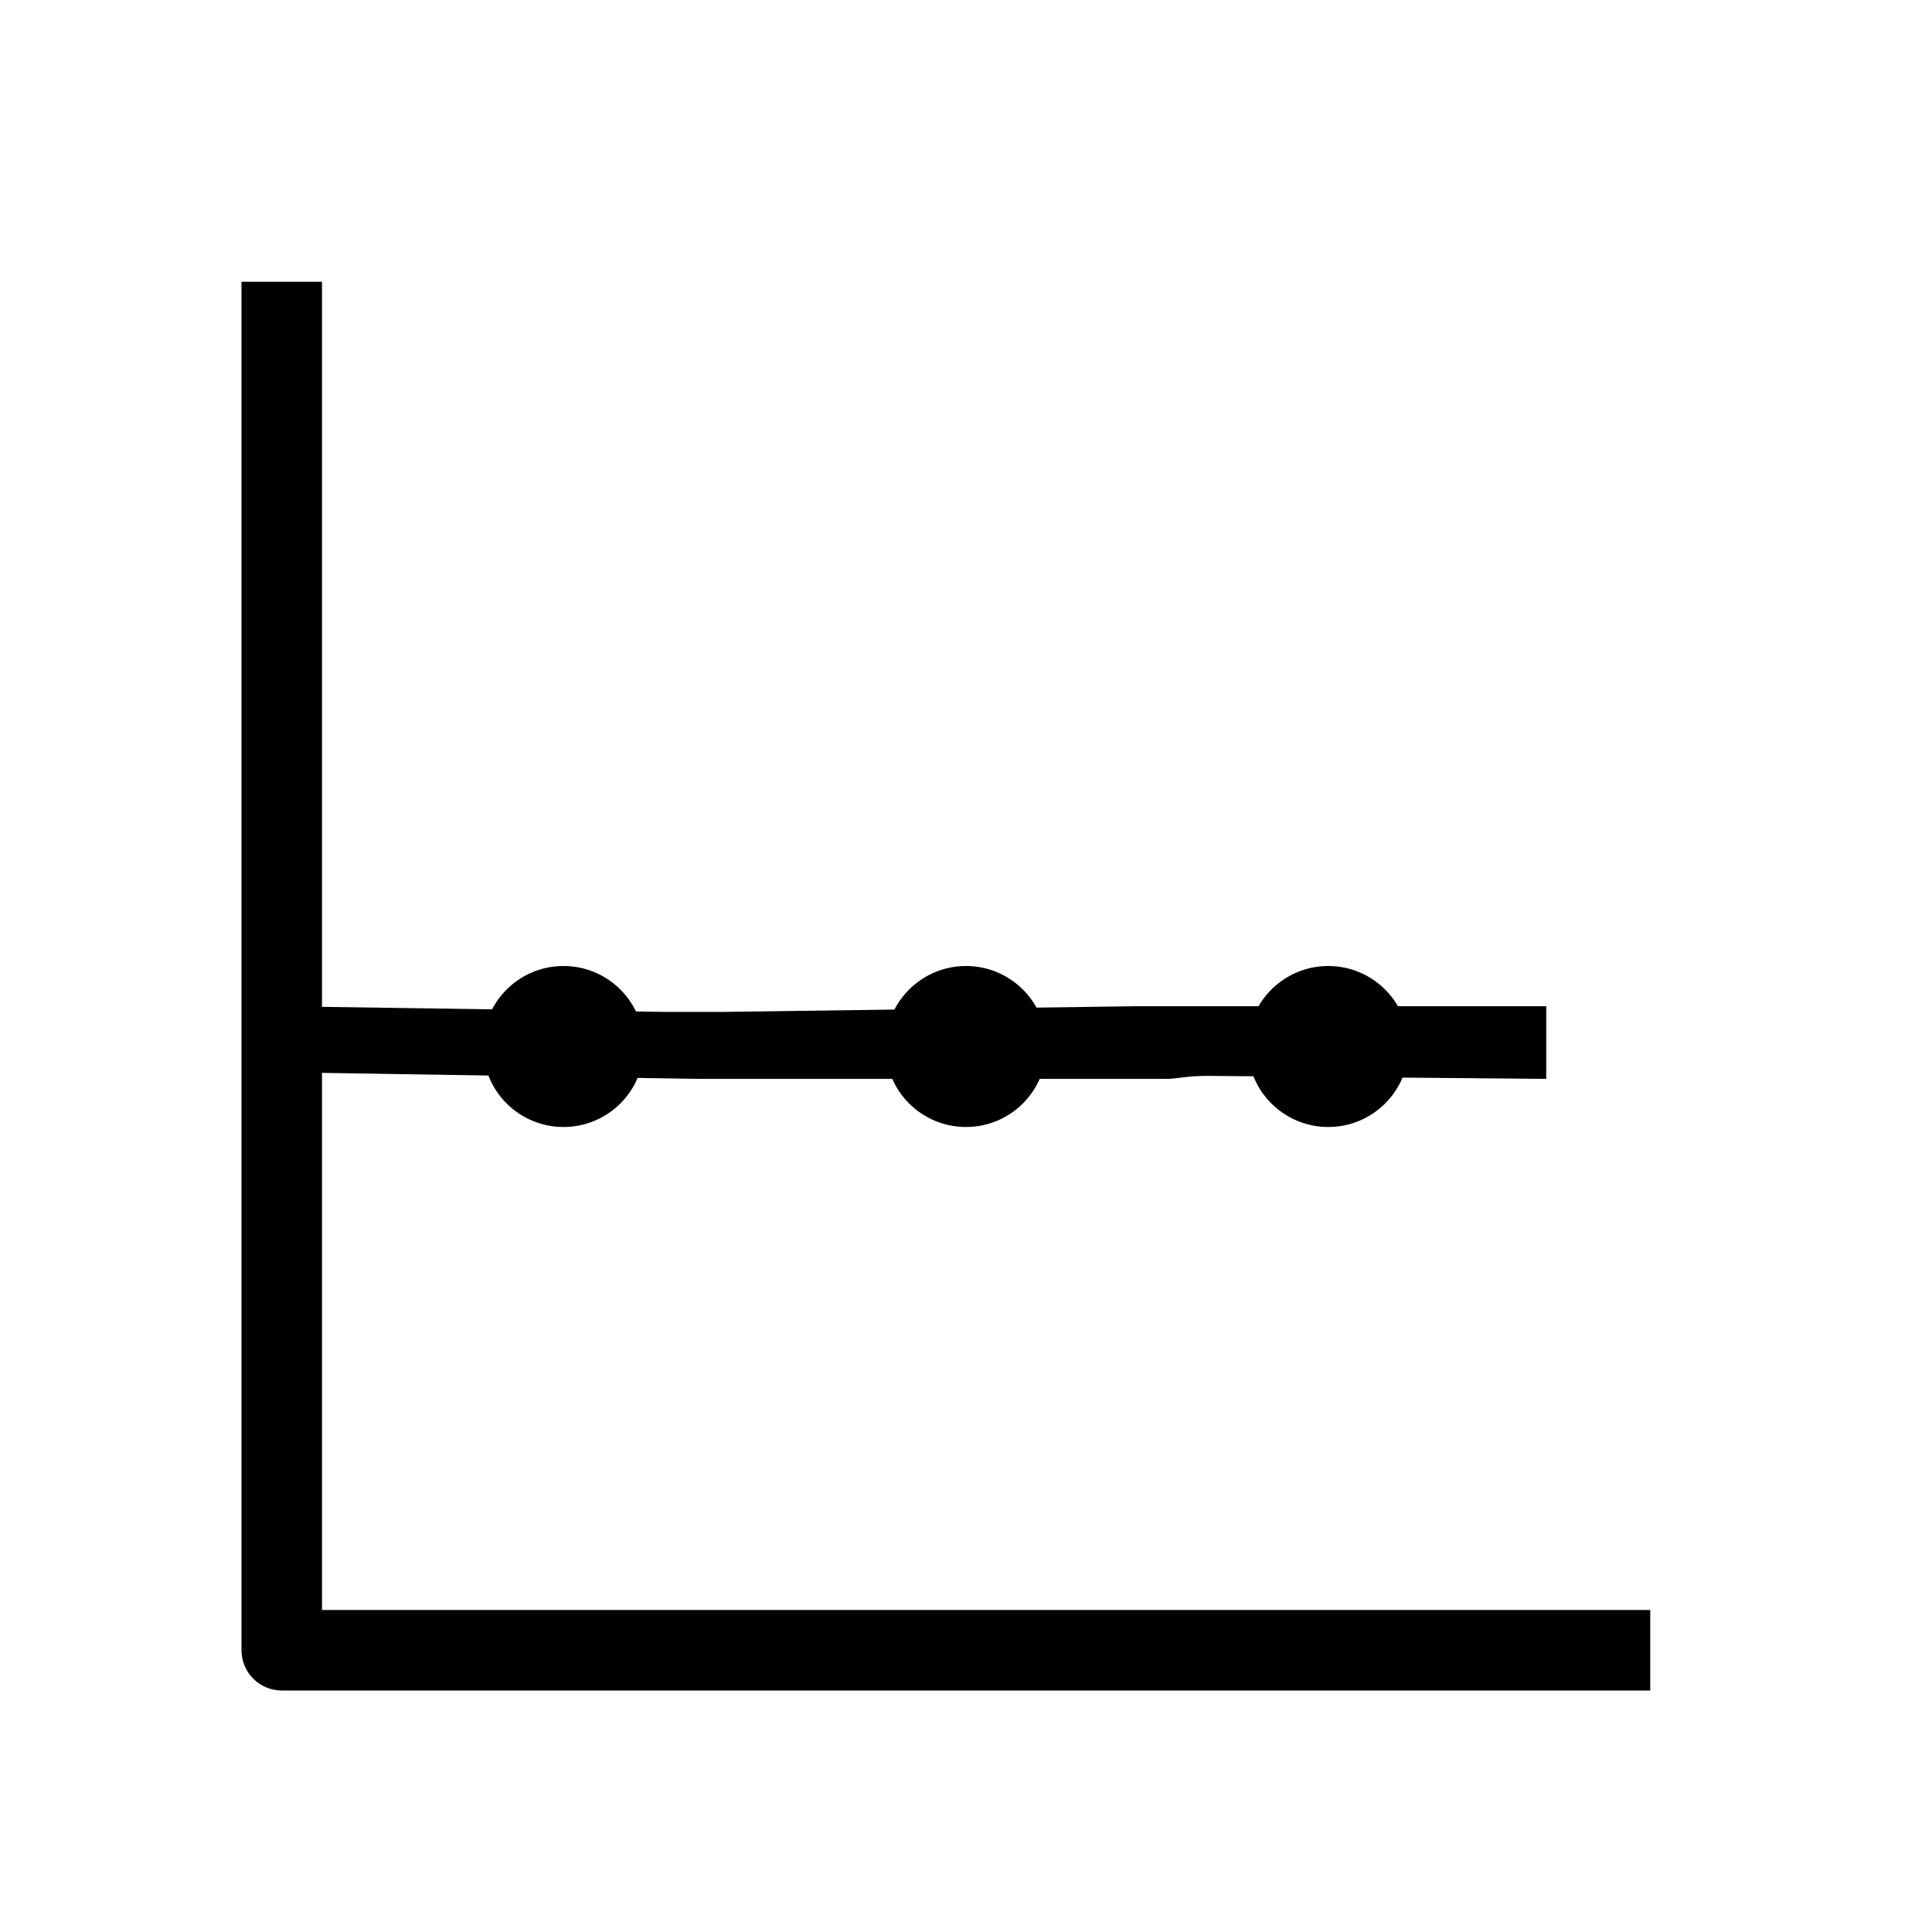 <svg width="48" height="48" viewBox="0 0 48 48" fill="none" xmlns="http://www.w3.org/2000/svg">
<path fill-rule="evenodd" clip-rule="evenodd" d="M8 40V7H6V41C6 41.265 6.105 41.52 6.293 41.707C6.48 41.895 6.735 42 7 42H41V40H8Z" fill="black"/>
<path fill-rule="evenodd" clip-rule="evenodd" d="M38.416 26.804L30 26.73C29.5 26.73 29.207 26.804 29 26.804C28.77 26.804 27.859 26.804 27.679 26.804H17.33L7 26.64L7 25L16.5 25.14C17 25.14 17 25.14 17 25.14C17 25.14 17.703 25.14 18 25.14L28.16 25L38.416 25V26.804Z" fill="black"/>
<circle cx="14" cy="26" r="2" fill="black"/>
<circle cx="24" cy="26" r="2" fill="black"/>
<circle cx="33" cy="26" r="2" fill="black"/>
</svg>
